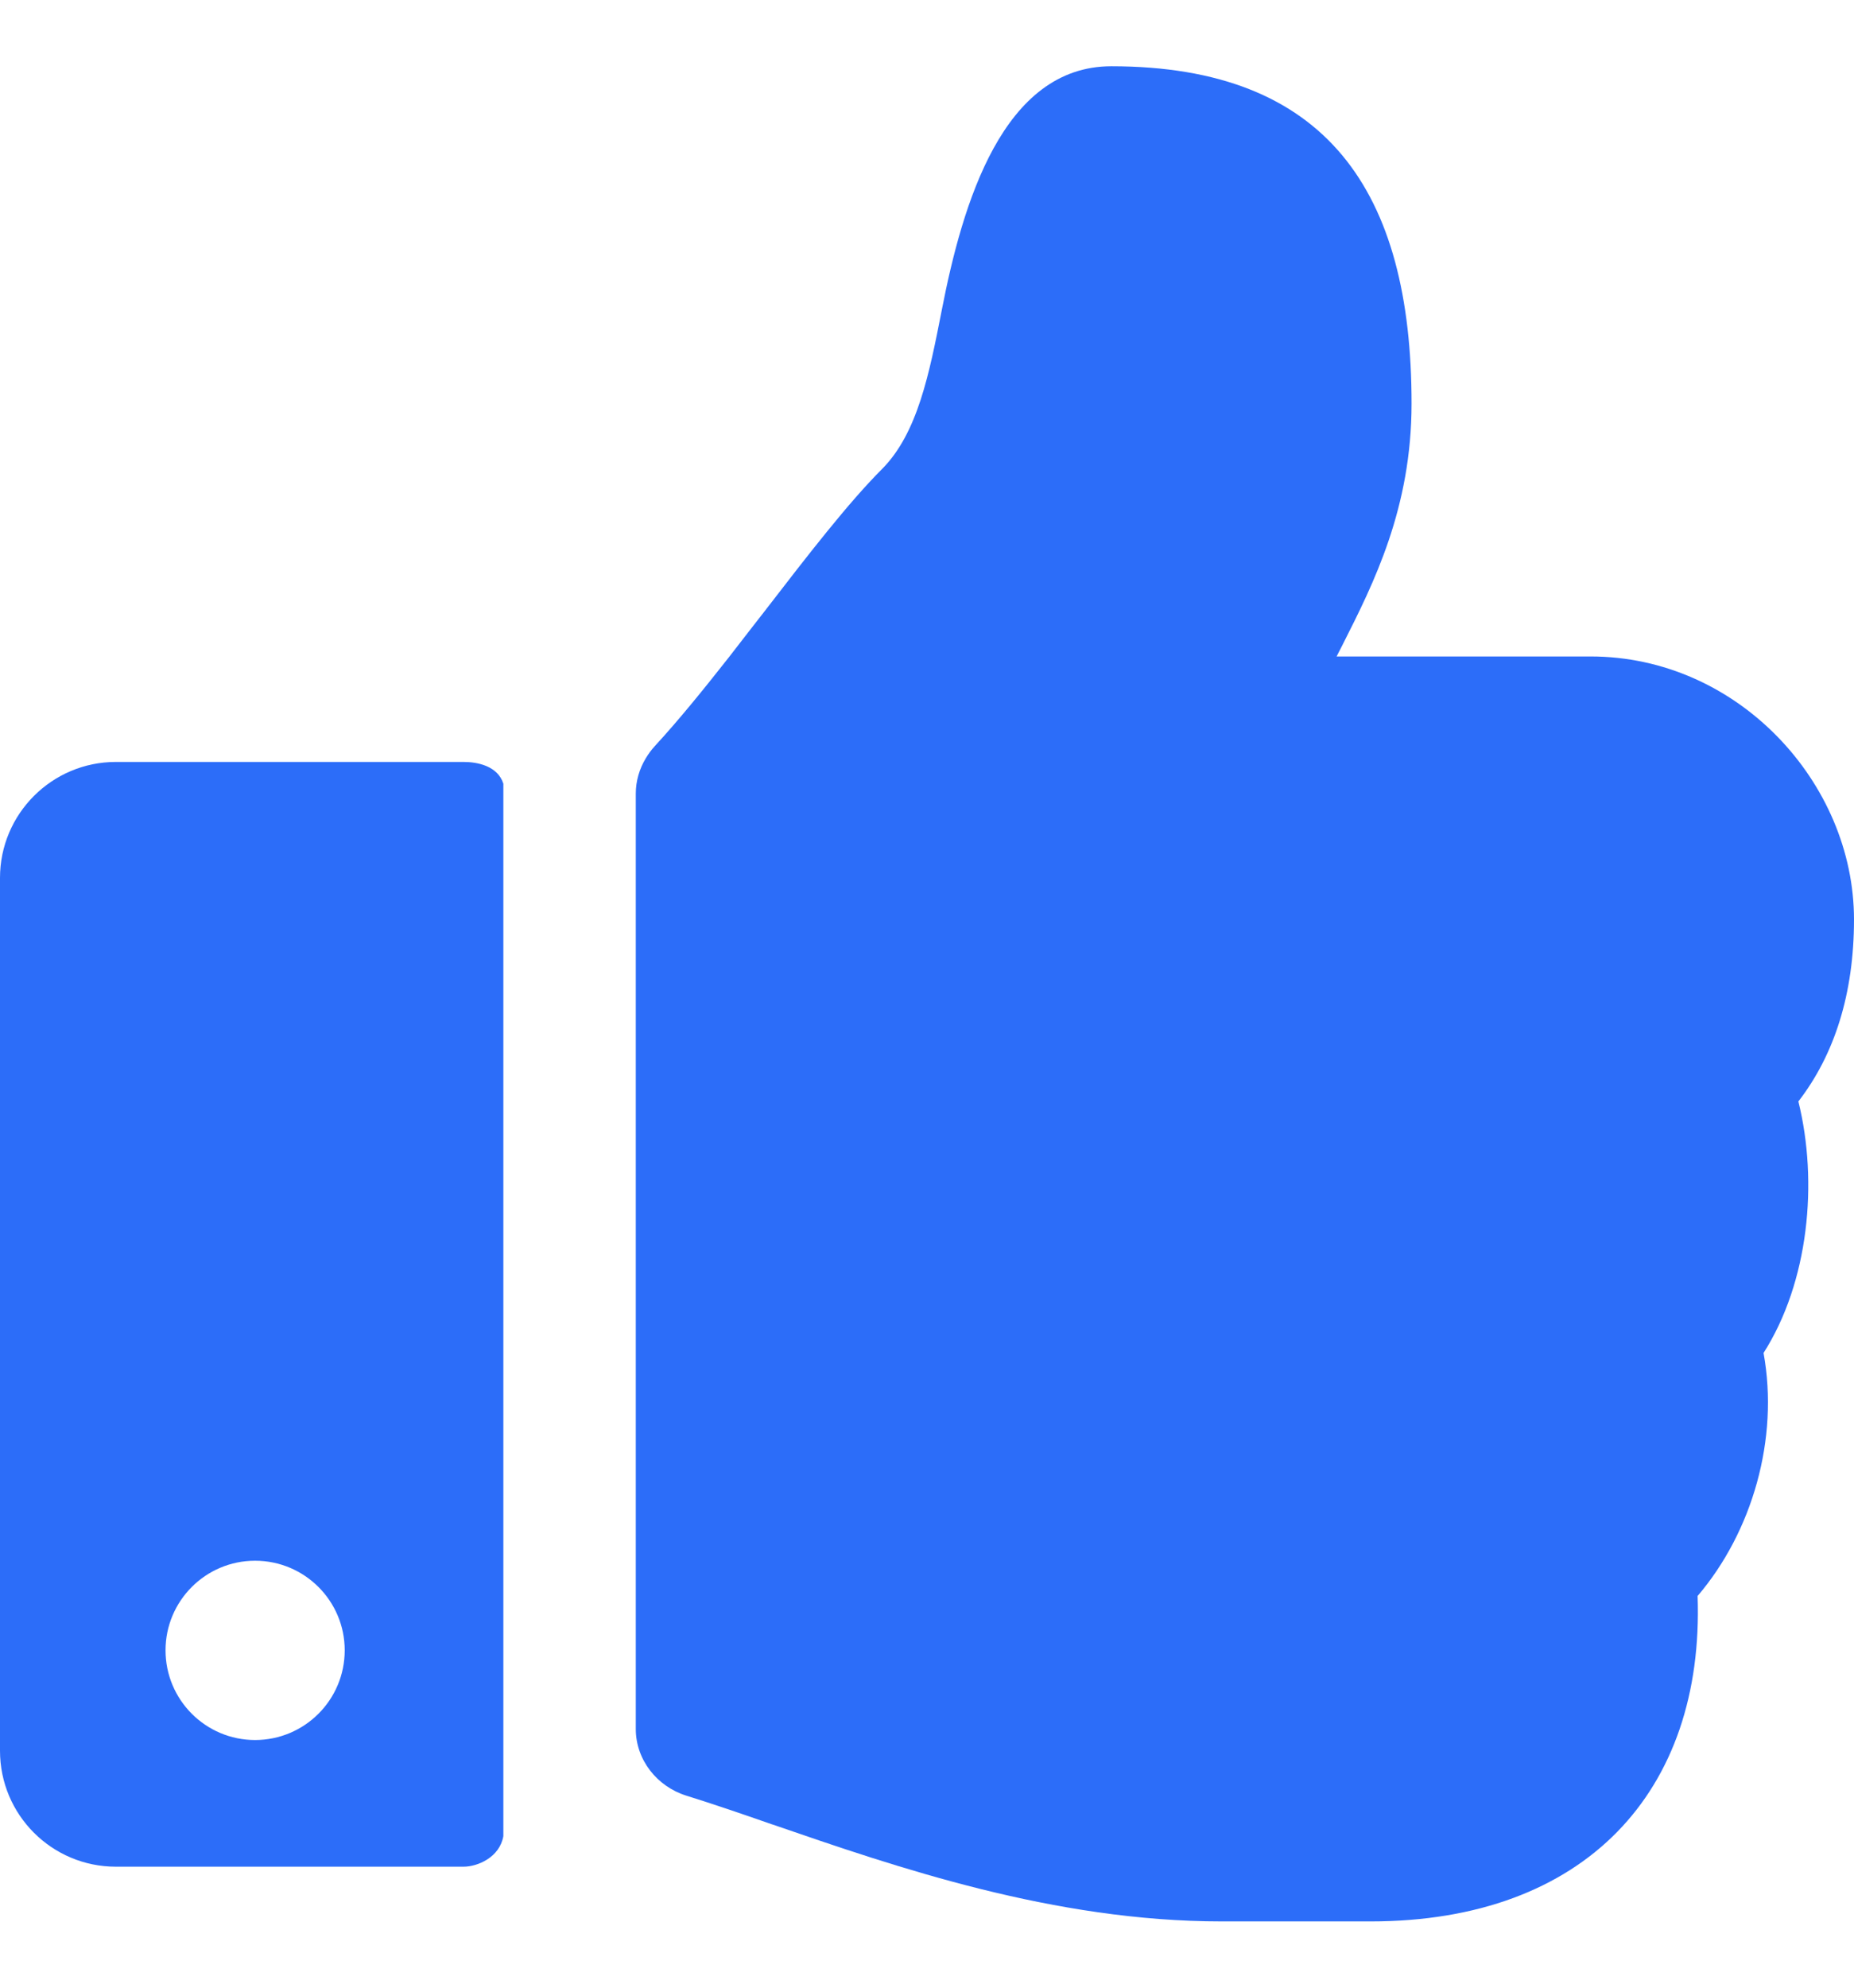 <svg width="14" height="15" viewBox="0 0 14 15" fill="none" xmlns="http://www.w3.org/2000/svg">
<path d="M14 6.939C14 7.5 13.852 7.96 13.58 8.312C13.731 8.922 13.658 9.676 13.317 10.21C13.435 10.859 13.232 11.56 12.819 12.044C12.871 13.518 11.97 14.5 10.349 14.5C10.269 14.5 9.605 14.5 9.327 14.5H9.227C7.955 14.5 6.77 14.091 5.835 13.769L5.831 13.768C5.599 13.687 5.382 13.613 5.183 13.551C4.961 13.482 4.801 13.28 4.801 13.048V5.989C4.801 5.894 4.828 5.803 4.876 5.723C4.896 5.69 4.919 5.658 4.945 5.63C5.123 5.437 5.312 5.204 5.504 4.96C5.556 4.893 5.609 4.825 5.662 4.756L5.782 4.602L5.784 4.6L5.785 4.598C6.099 4.191 6.406 3.794 6.66 3.54C6.93 3.269 7.018 2.817 7.112 2.338C7.268 1.537 7.572 0.5 8.392 0.5C10.022 0.5 10.659 1.448 10.659 3.045C10.659 3.836 10.372 4.403 10.14 4.862L10.093 4.954H12.011C13.123 4.954 14 5.908 14 6.939Z" fill="#2C6DF9"/>
<path fill-rule="evenodd" clip-rule="evenodd" d="M3.5 14.087C3.606 14.087 3.773 14.017 3.801 13.856V5.914C3.758 5.78 3.606 5.75 3.5 5.75H0.875C0.392 5.75 0 6.142 0 6.625V13.212C0 13.696 0.392 14.087 0.875 14.087H3.5ZM1.926 13.131C2.3 13.131 2.603 12.828 2.603 12.454C2.603 12.081 2.3 11.778 1.926 11.778C1.553 11.778 1.25 12.081 1.25 12.454C1.25 12.828 1.553 13.131 1.926 13.131Z" fill="#2C6DF9"/>
</svg>
